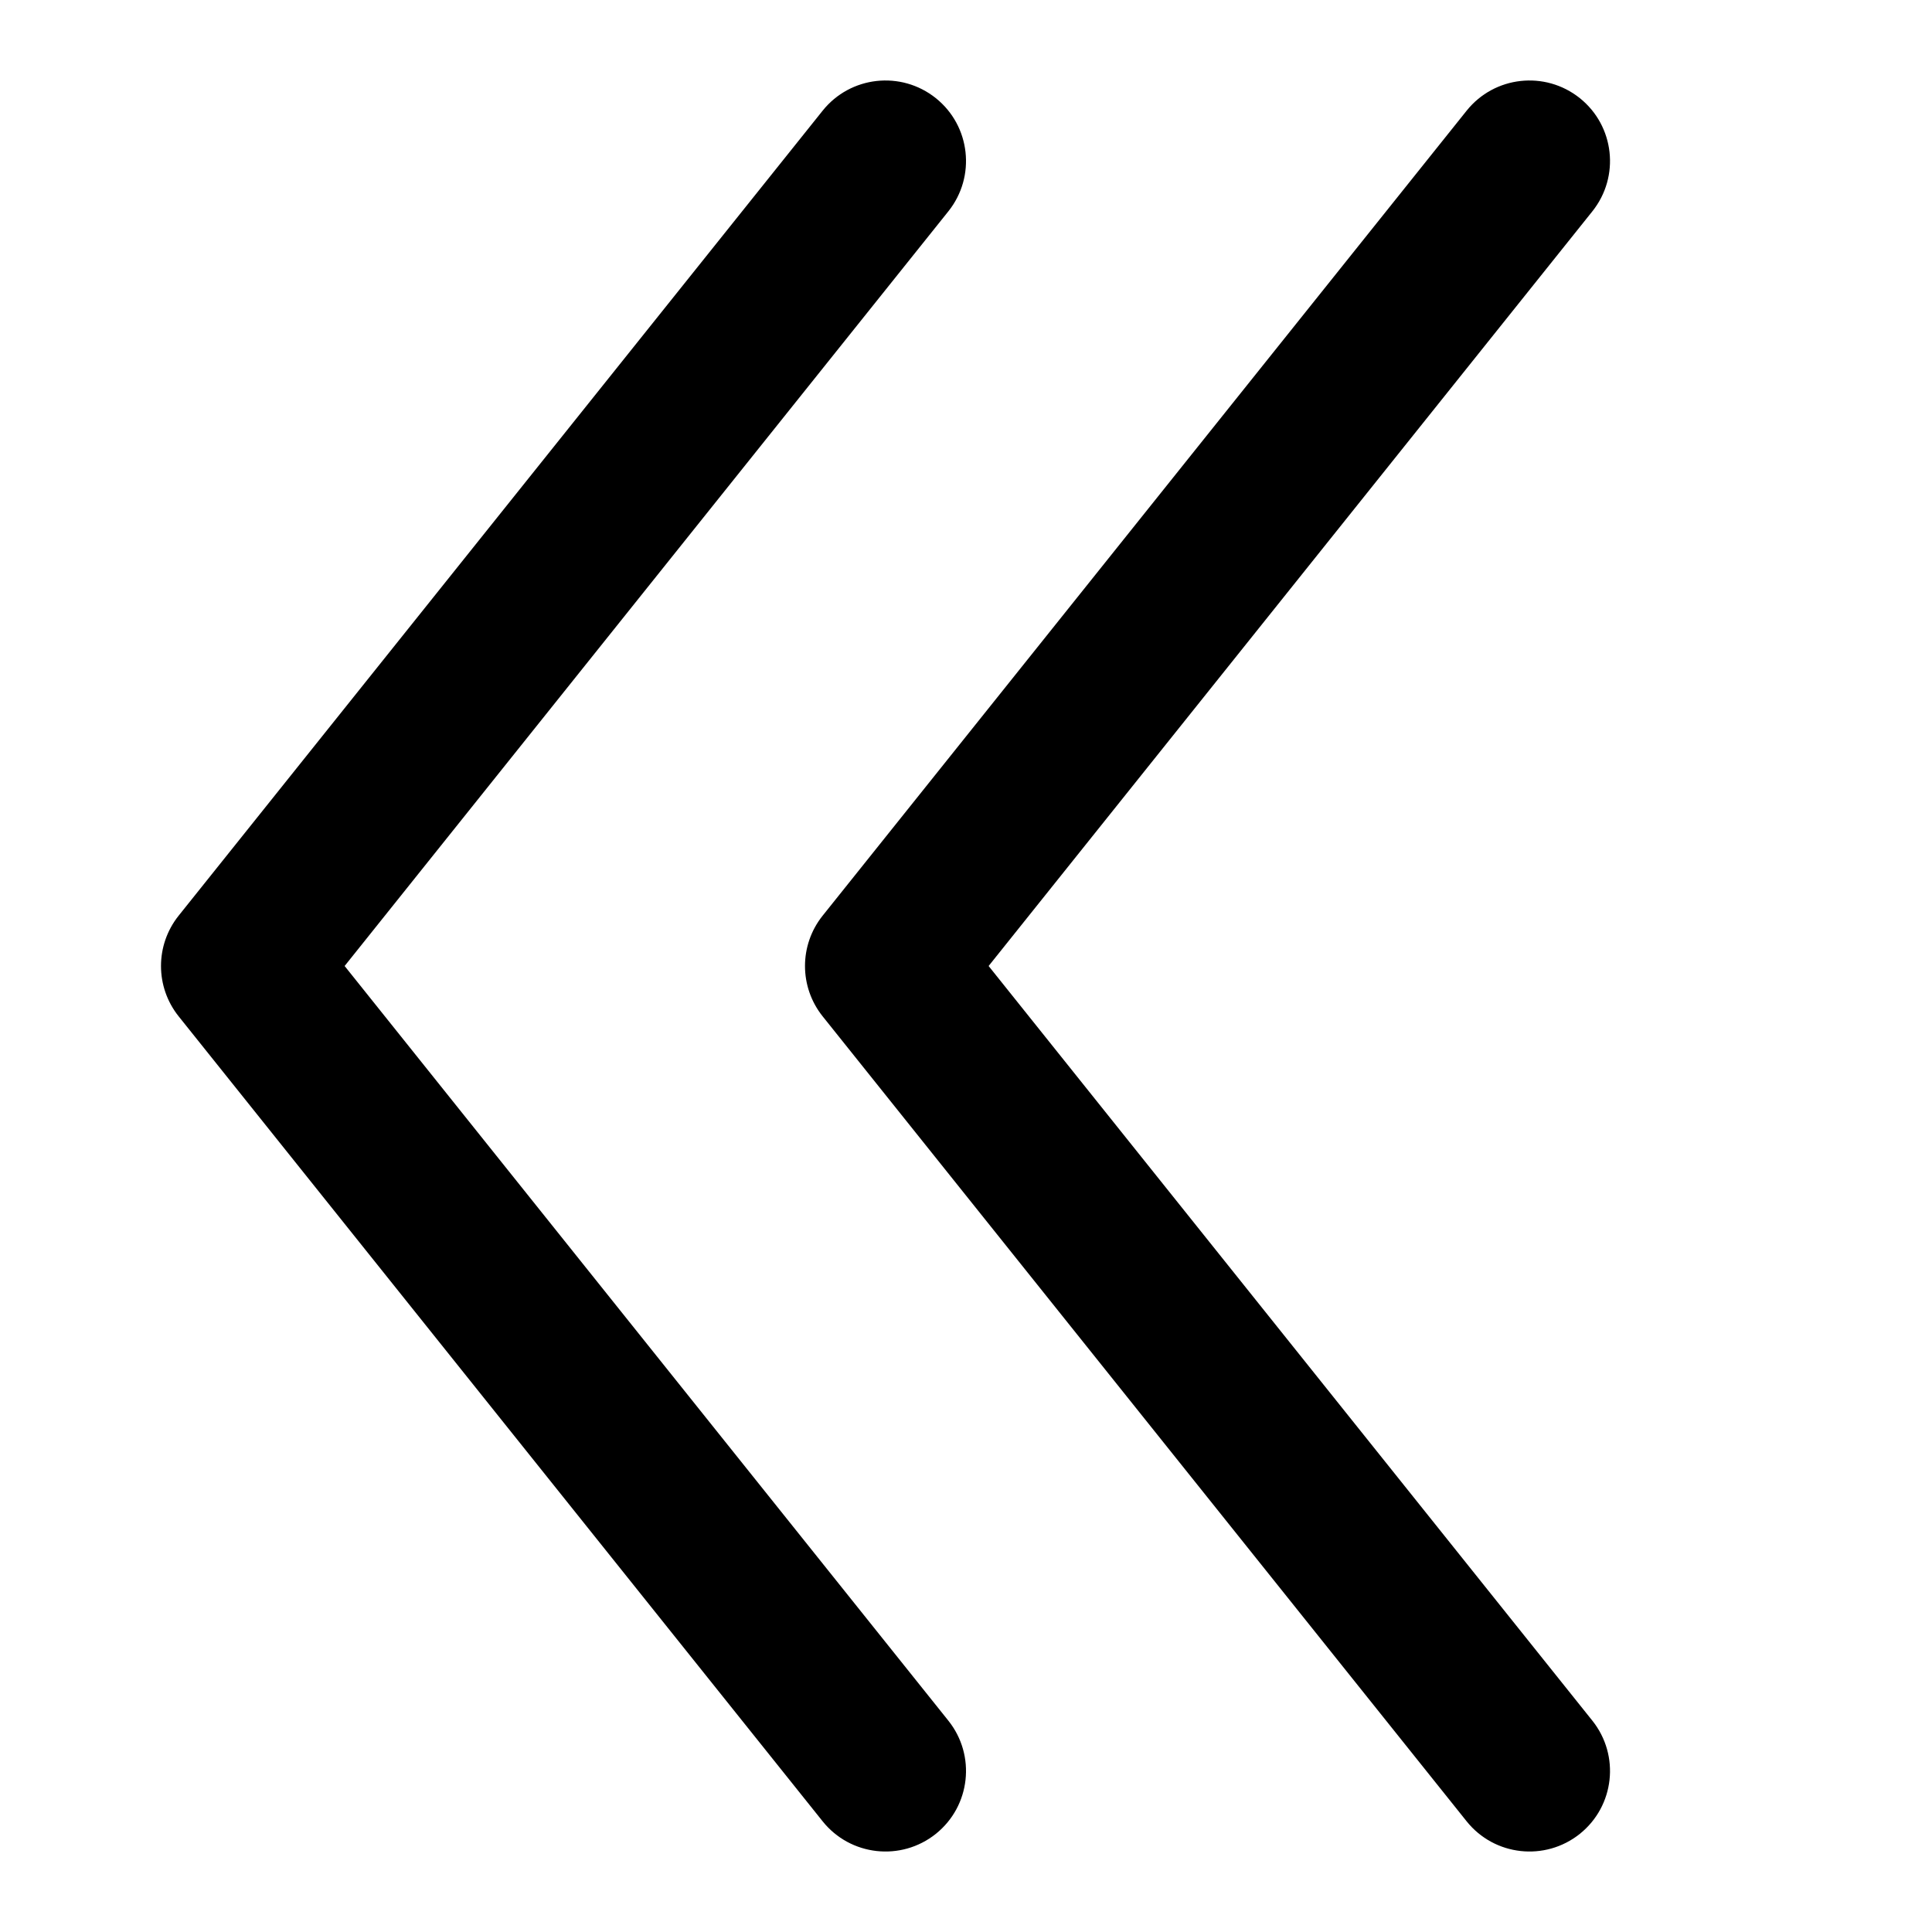 <svg width="24" height="24" viewBox="0 0 24 24" xmlns="http://www.w3.org/2000/svg">
<path d="M11.781 2.625C12.126 2.193 12.056 1.564 11.625 1.219C11.193 0.874 10.564 0.944 10.219 1.375L2.219 11.375C1.927 11.741 1.927 12.259 2.219 12.625L10.219 22.625C10.564 23.056 11.193 23.126 11.625 22.781C12.056 22.436 12.126 21.807 11.781 21.375L4.281 12L11.781 2.625Z M19.781 2.625C20.126 2.193 20.056 1.564 19.625 1.219C19.193 0.874 18.564 0.944 18.219 1.375L10.219 11.375C9.927 11.741 9.927 12.259 10.219 12.625L18.219 22.625C18.564 23.056 19.193 23.126 19.625 22.781C20.056 22.436 20.126 21.807 19.781 21.375L12.281 12L19.781 2.625Z"/>
</svg>